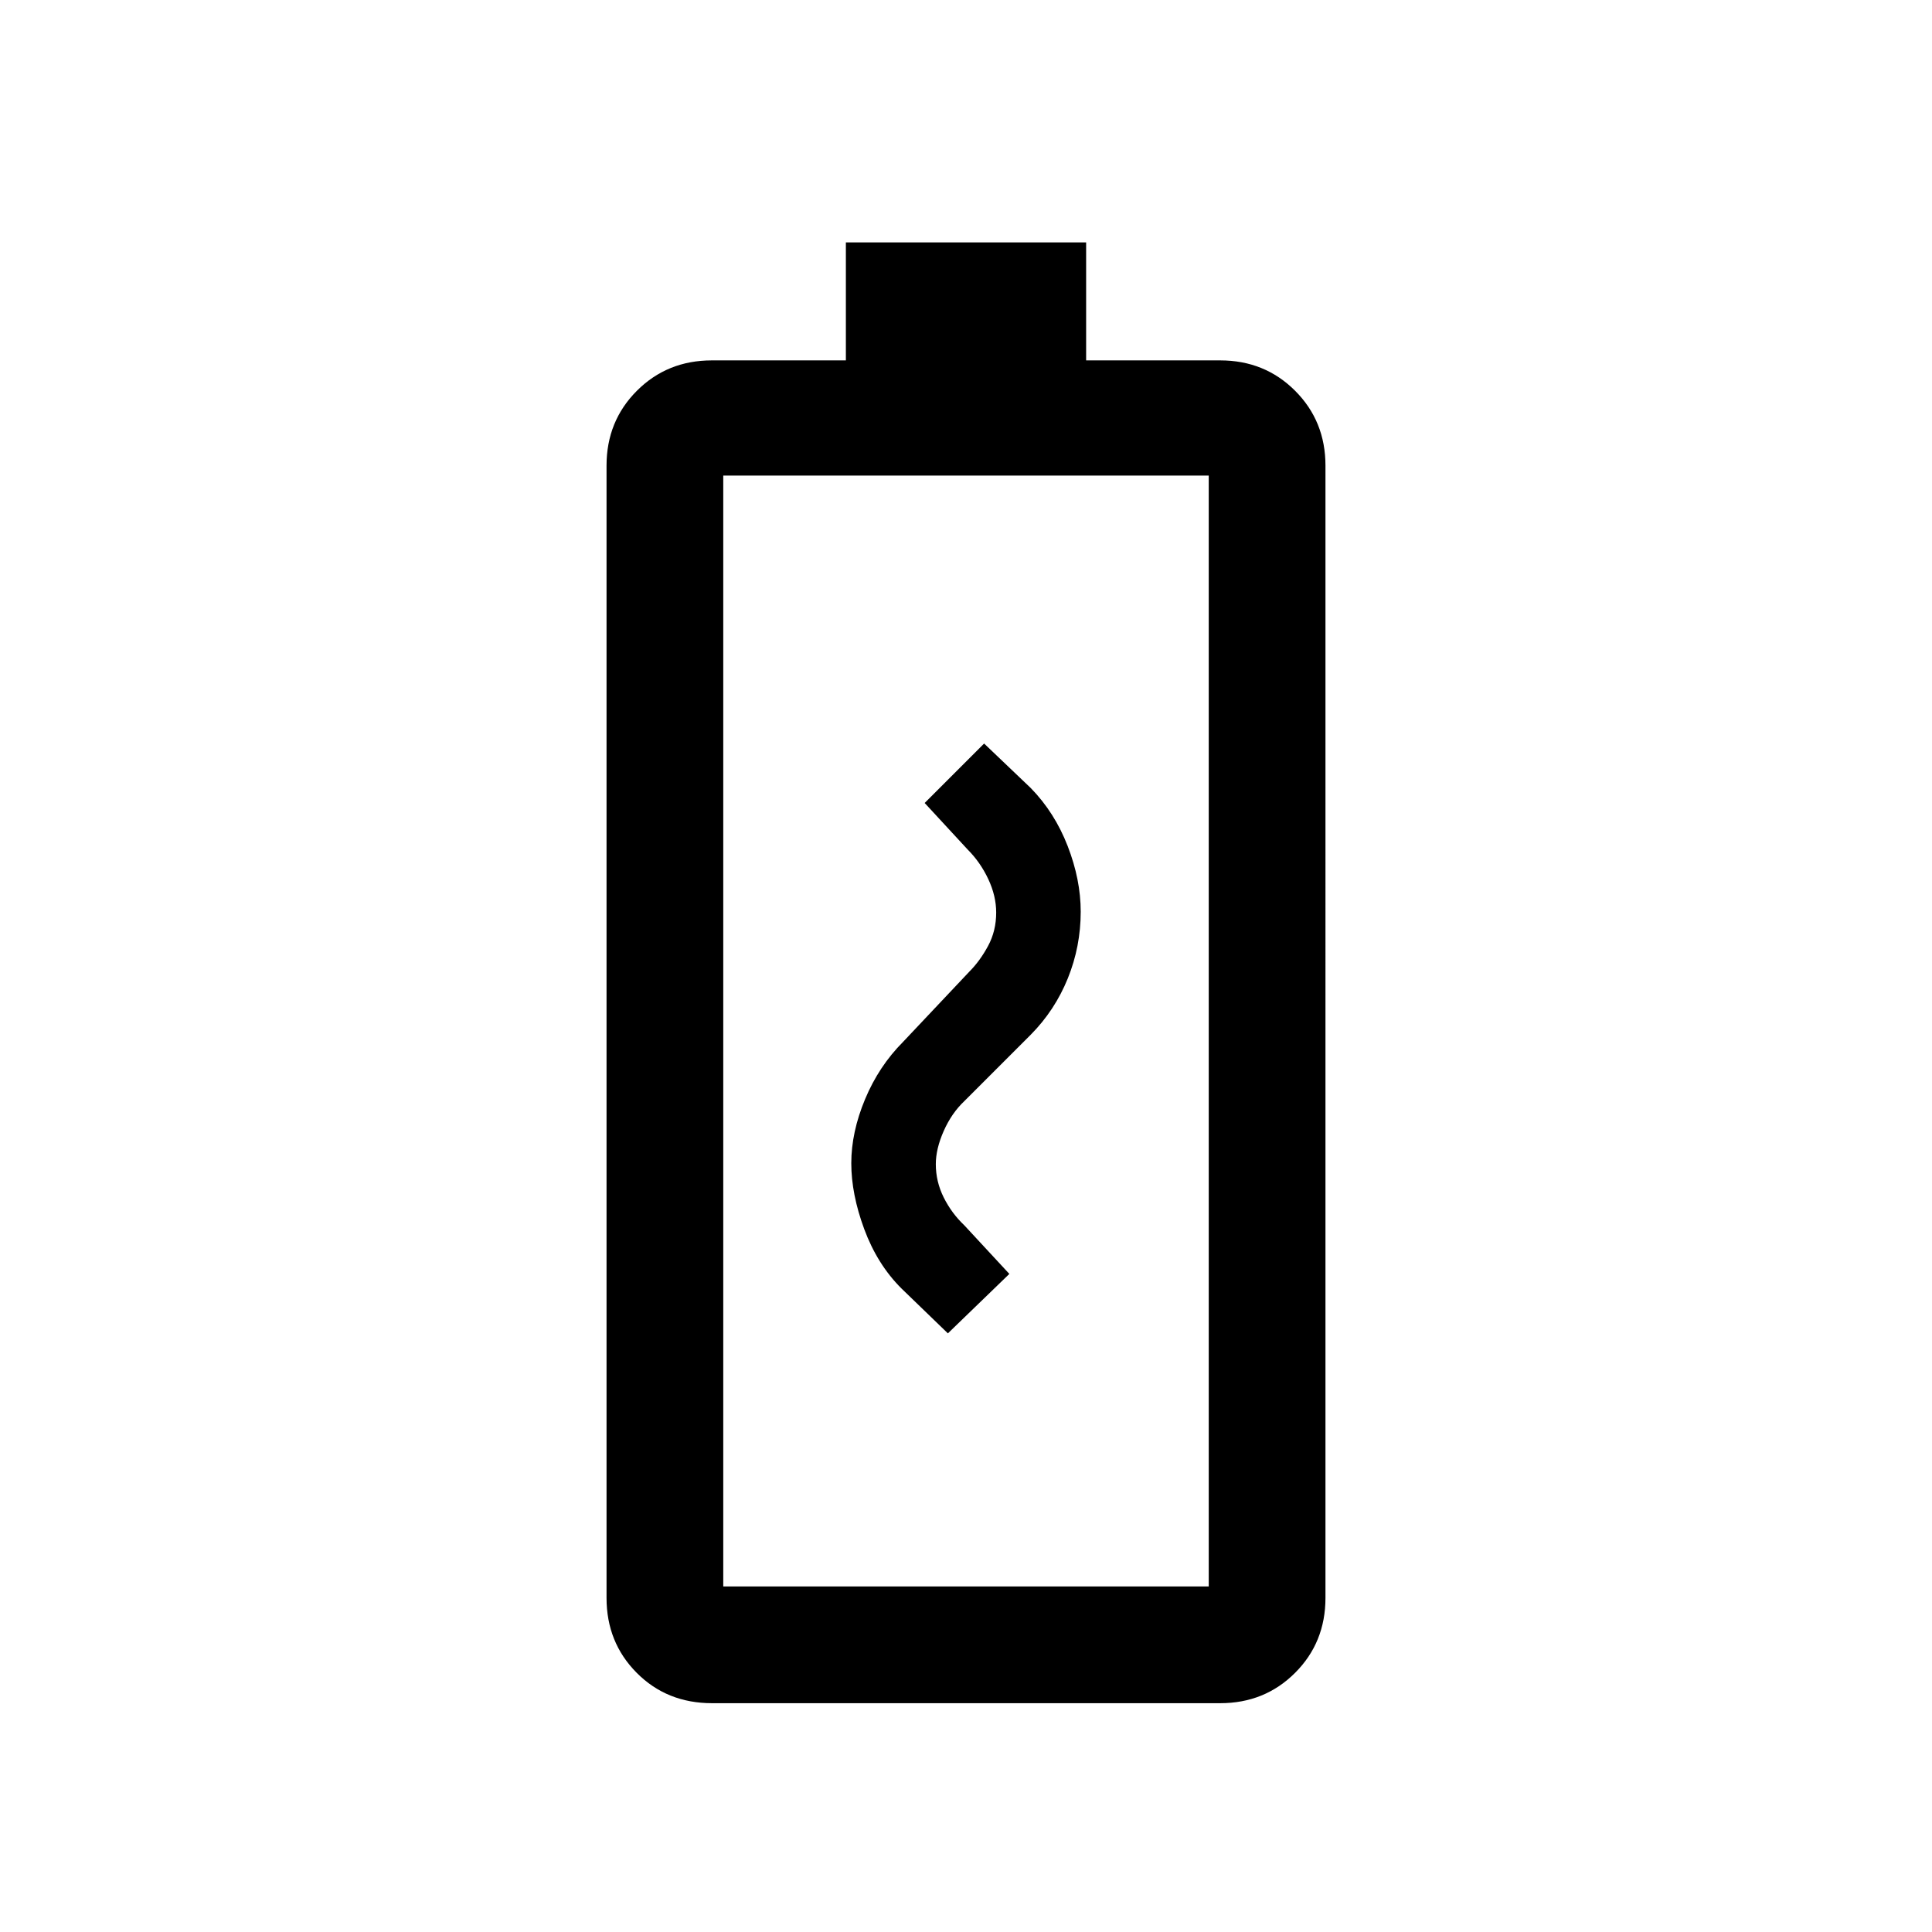 <svg xmlns="http://www.w3.org/2000/svg" height="20" viewBox="0 96 960 960" width="20"><path d="M471 758.539 501.539 729l-22.385-24.154q-6.308-5.974-10.231-13.841Q465 683.139 465 674.467q0-7.611 3.923-16.475t10.231-14.838l33.074-33.074q11.942-12.086 18.357-27.923Q537 566.32 537 549q0-15.869-6.461-32.55-6.462-16.681-18.311-28.826L489 465.461 459.461 495l21.385 23.154q6.308 6.308 10.231 14.682Q495 541.211 495 549.457q0 9.101-4.039 16.591-4.038 7.49-9.346 12.798l-32.811 34.778q-12.112 12.145-18.958 28.568Q423 658.615 423 674q0 15.385 6.461 32.808 6.462 17.423 18.385 29.346L471 758.539ZM353.82 942.308q-22.451 0-37.443-15.089-14.993-15.088-14.993-37.219V327.384q0-22.13 15.089-37.219 15.088-15.088 37.219-15.088h66.616v-58.616h119.384v58.616h66.616q22.131 0 37.219 15.088 15.089 15.089 15.089 37.219V890q0 22.131-15.089 37.219-15.088 15.089-37.219 15.089H353.82Zm5.565-58h241.23v-552h-241.23v552Zm0 0h241.23-241.23Z"/></svg>